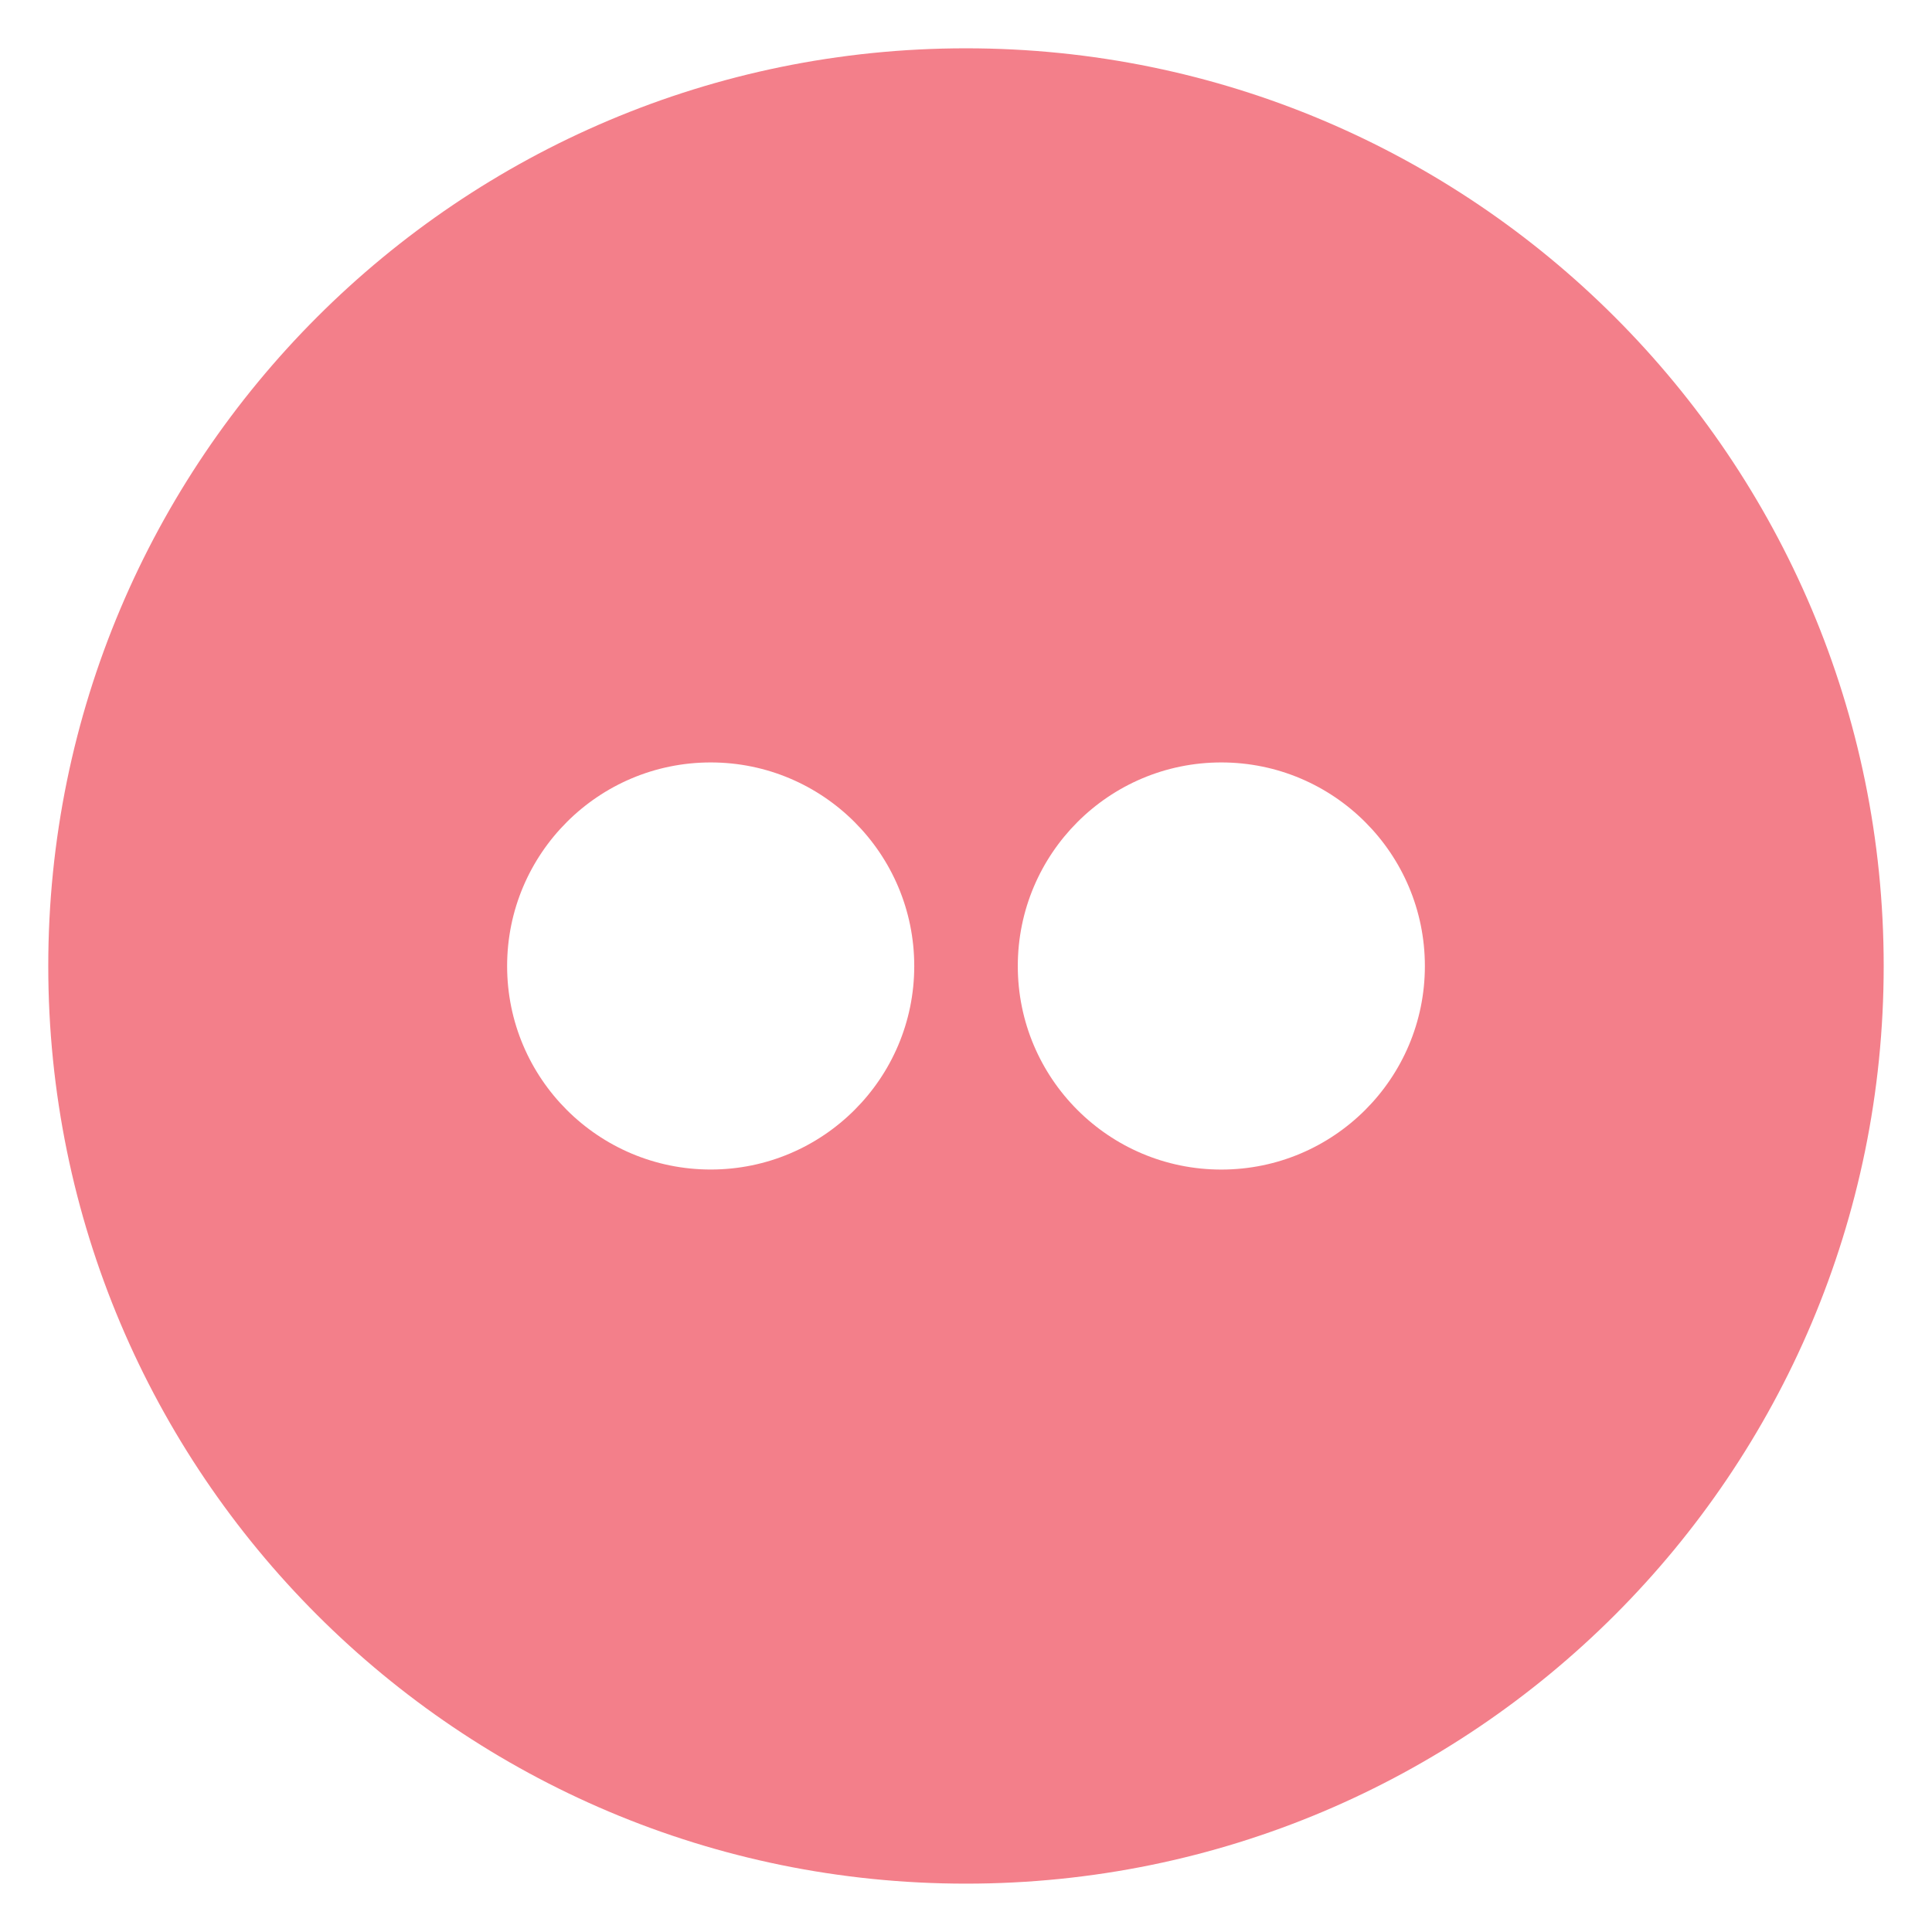 <?xml version="1.0" encoding="utf-8"?>
<!-- Generator: Adobe Illustrator 16.0.0, SVG Export Plug-In . SVG Version: 6.00 Build 0)  -->
<!DOCTYPE svg PUBLIC "-//W3C//DTD SVG 1.1//EN" "http://www.w3.org/Graphics/SVG/1.1/DTD/svg11.dtd">
<svg version="1.1" xmlns="http://www.w3.org/2000/svg" xmlns:xlink="http://www.w3.org/1999/xlink" x="0px" y="0px"
	 width="44.631px" height="44.631px" viewBox="0 0 44.631 44.631" enable-background="new 0 0 44.631 44.631" xml:space="preserve">
<g id="無關背景">
</g>
<g id="排版層">
	<g>
		<path fill="#F37F8A" d="M22.315,1.116c-11.709,0-21.2,9.492-21.2,21.2s9.491,21.198,21.2,21.198
			c11.709,0.001,21.2-9.489,21.2-21.198C43.515,10.608,34.024,1.116,22.315,1.116z M16.418,27.017c-2.597,0-4.703-2.106-4.703-4.7
			c0-2.596,2.106-4.704,4.703-4.704c2.596,0,4.702,2.108,4.702,4.704C21.12,24.91,19.014,27.017,16.418,27.017z M28.213,27.018
			c-2.596,0-4.701-2.106-4.701-4.701c0-2.596,2.105-4.704,4.701-4.704c2.597,0,4.703,2.108,4.703,4.704
			C32.916,24.911,30.81,27.018,28.213,27.018z"/>
	</g>
</g>
</svg>
